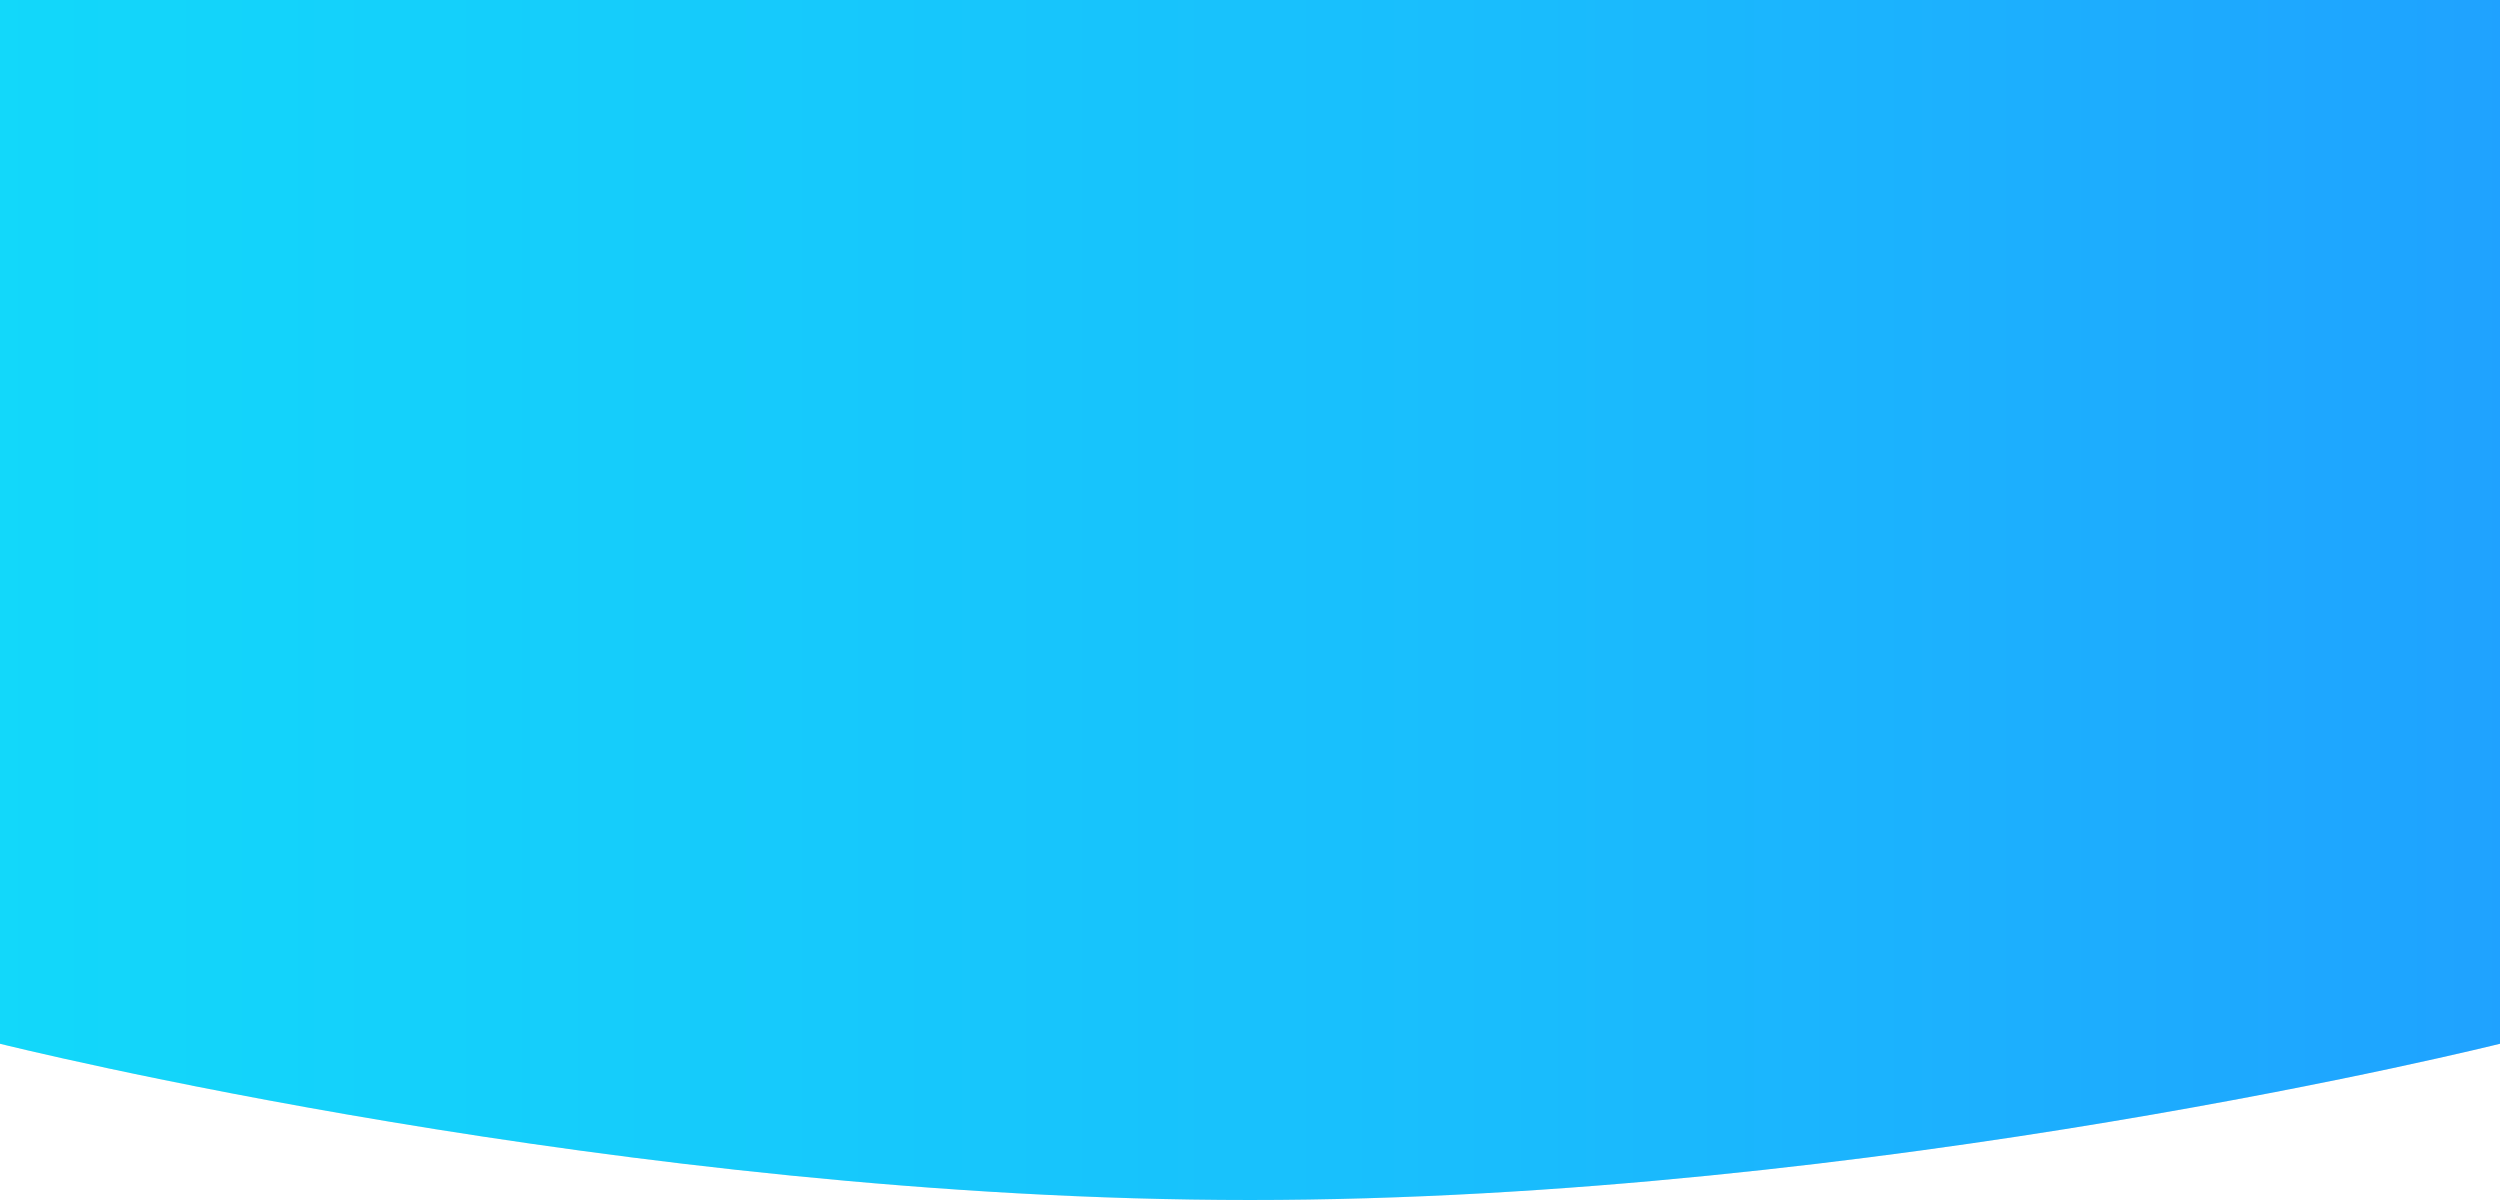 <svg xmlns="http://www.w3.org/2000/svg" xmlns:xlink="http://www.w3.org/1999/xlink" width="1600px" height="768px">
<defs>
<linearGradient id="PSgrad_0" x1="0%" x2="100%" y1="0%" y2="0%">
  <stop offset="0%" stop-color="rgb(18,216,250)" stop-opacity="1"/>
  <stop offset="60%" stop-color="rgb(25,189,253)" stop-opacity="1"/>
  <stop offset="100%" stop-color="rgb(31,162,255)" stop-opacity="1"/>
</linearGradient>

</defs>
<path fill-rule="evenodd" fill="rgb(230, 230, 230)" d="M0.000,-0.000 L1600.000,-0.000 L1600.000,667.998 C1600.000,667.998 1200.000,767.998 800.000,767.998 C400.000,767.998 0.000,667.998 0.000,667.998 L0.000,-0.000 Z"/>
<path fill="url(#PSgrad_0)" d="M0.000,-0.000 L1600.000,-0.000 L1600.000,667.998 C1600.000,667.998 1200.000,767.998 800.000,767.998 C400.000,767.998 0.000,667.998 0.000,667.998 L0.000,-0.000 Z"/>
</svg>